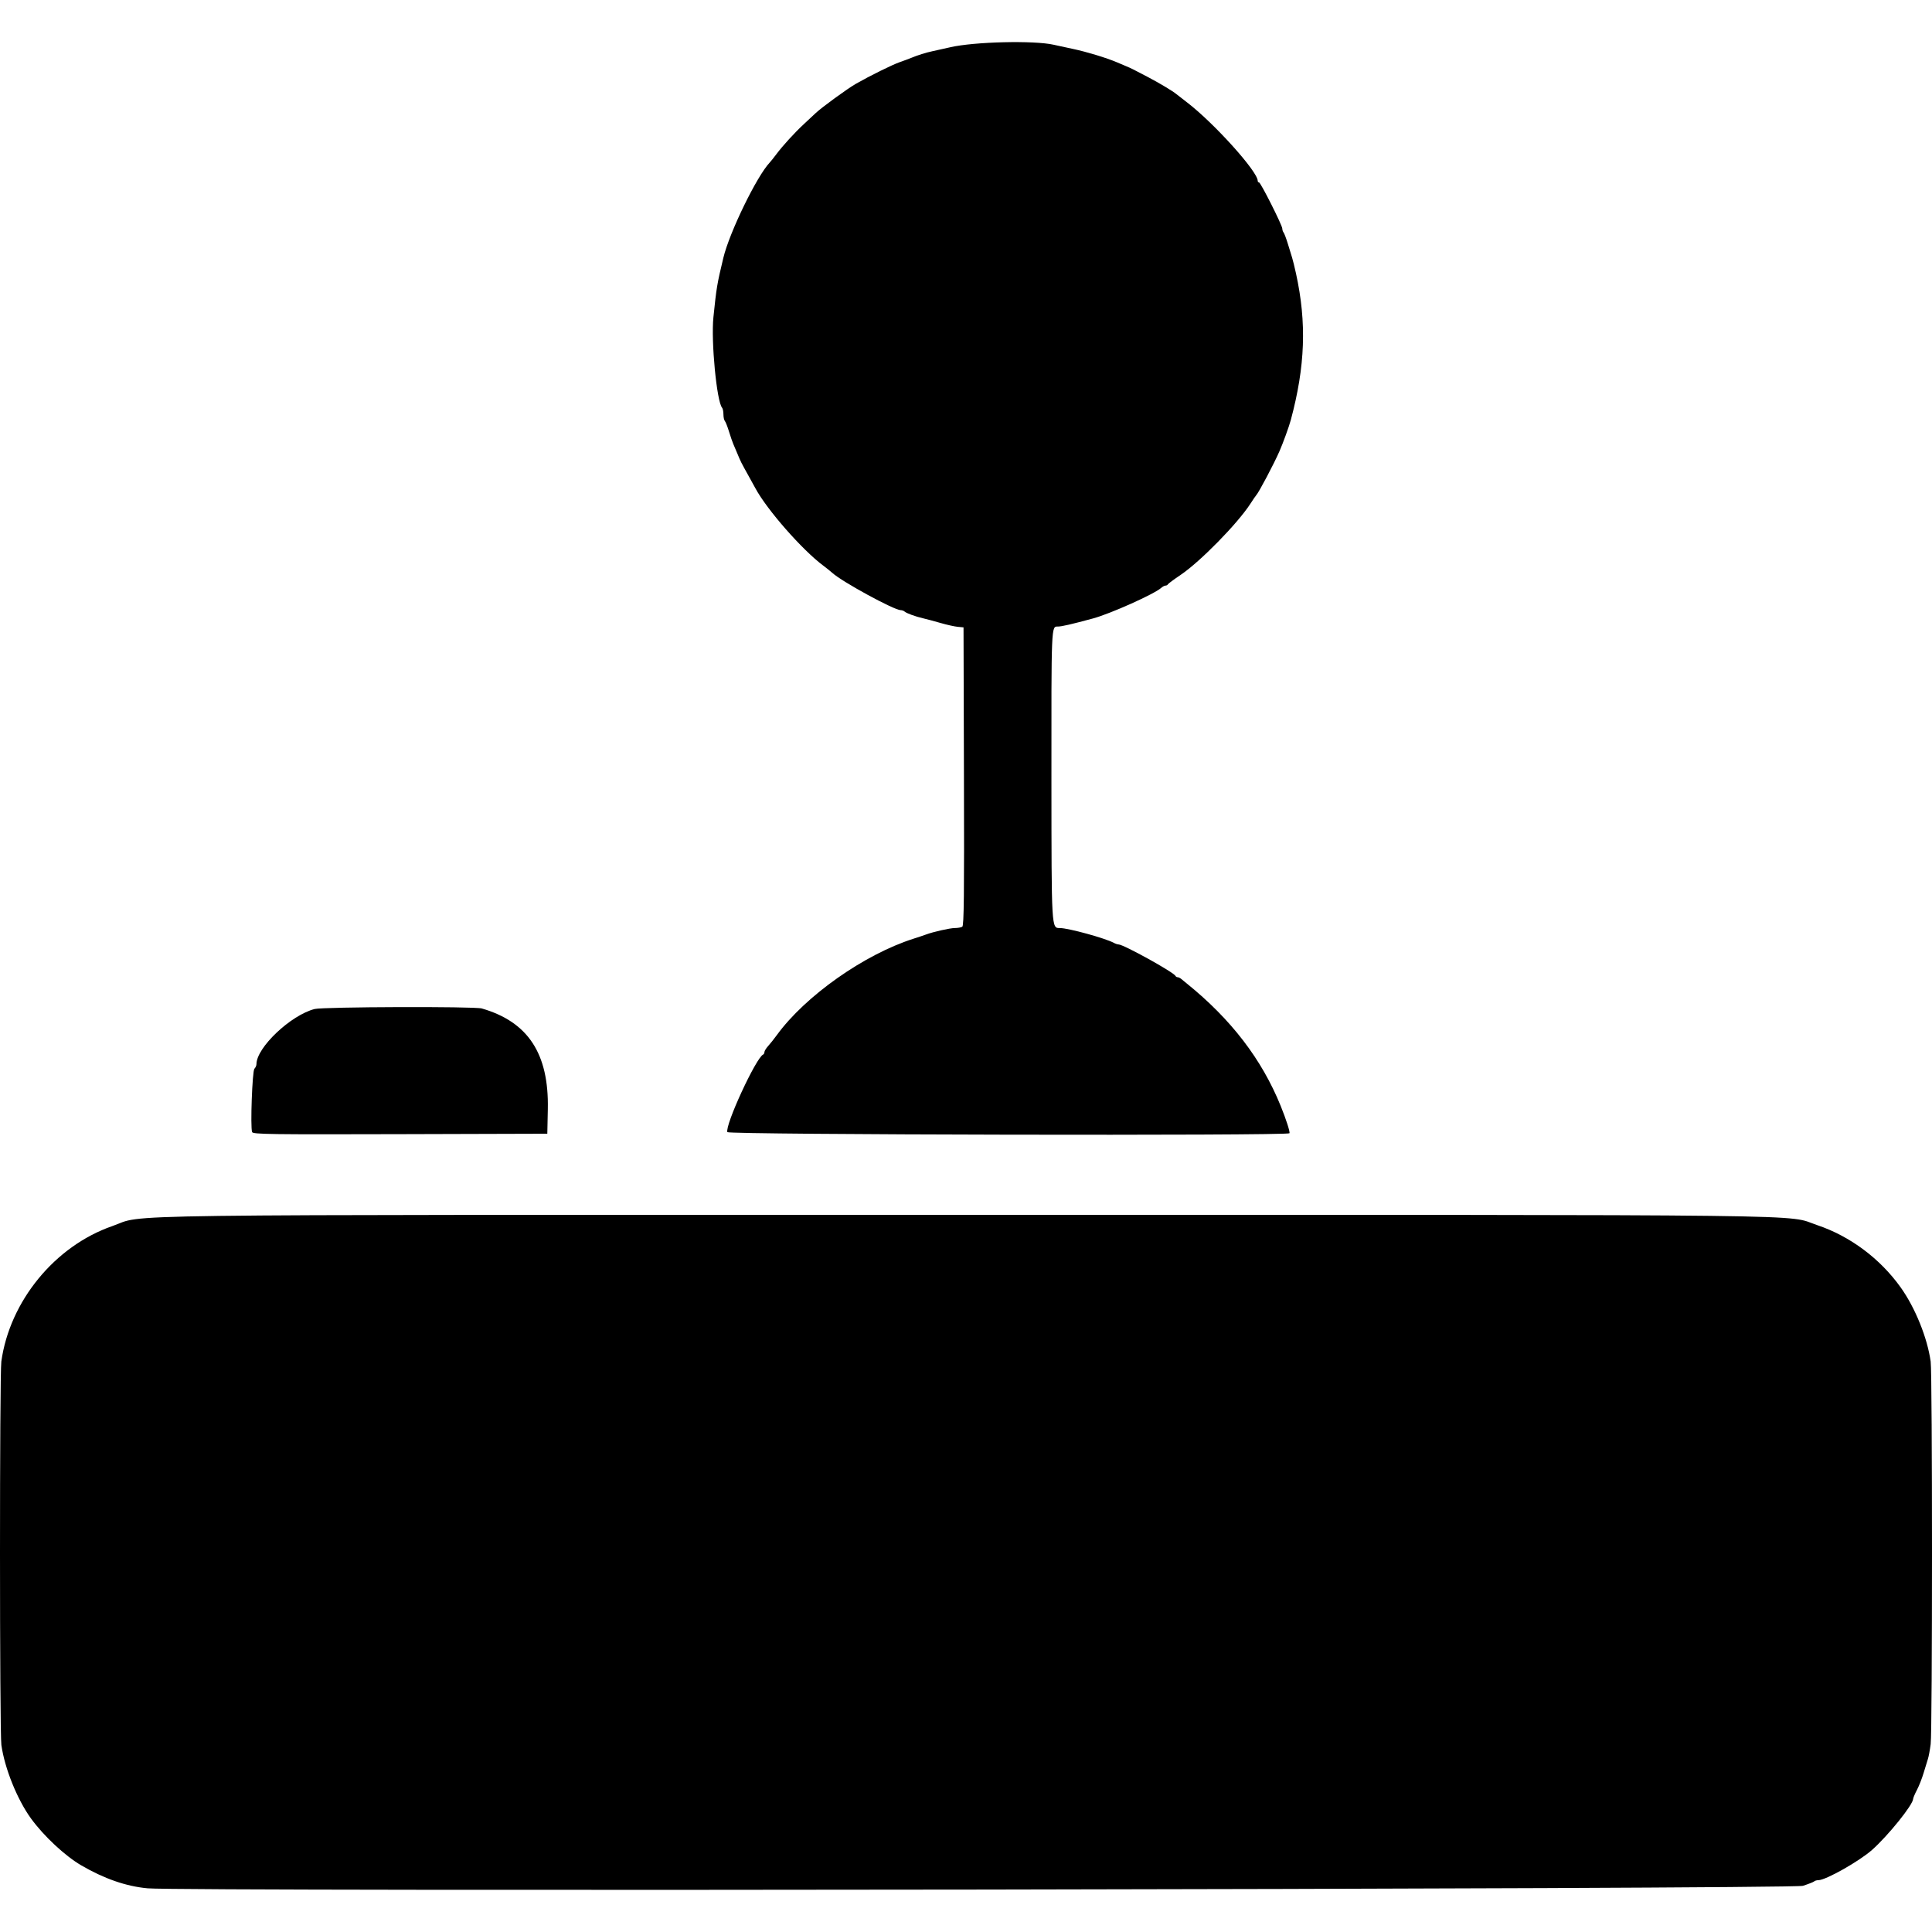 <?xml version="1.0" encoding="UTF-8" standalone="no"?>
<!-- Created with Inkscape (http://www.inkscape.org/) -->

<svg
   width="4in"
   height="4in"
   viewBox="0 0 101.6 101.6"
   version="1.1"
   id="svg5"
   inkscape:version="1.3.2 (091e20e, 2023-11-25, custom)"
   xml:space="preserve"
   sodipodi:docname="joystick.svg"
   xmlns:inkscape="http://www.inkscape.org/namespaces/inkscape"
   xmlns:sodipodi="http://sodipodi.sourceforge.net/DTD/sodipodi-0.dtd"
   xmlns="http://www.w3.org/2000/svg"
   xmlns:svg="http://www.w3.org/2000/svg"><sodipodi:namedview
     id="namedview7"
     pagecolor="#ffffff"
     bordercolor="#000000"
     borderopacity="0.25"
     inkscape:showpageshadow="2"
     inkscape:pageopacity="0.0"
     inkscape:pagecheckerboard="false"
     inkscape:deskcolor="#d1d1d1"
     inkscape:document-units="mm"
     showgrid="false"
     inkscape:zoom="0.83784788"
     inkscape:cx="62.660539"
     inkscape:cy="164.7077"
     inkscape:window-width="1920"
     inkscape:window-height="1130"
     inkscape:window-x="-6"
     inkscape:window-y="-6"
     inkscape:window-maximized="1"
     inkscape:current-layer="layer1" /><defs
     id="defs2" /><g
     inkscape:label="Layer 1"
     inkscape:groupmode="layer"
     id="layer1"><path
       style="fill:#000000;stroke-width:0.326"
       d="M 7.754,99.302 C 6.635,99.199 5.473,98.796 4.269,98.093 3.42,97.598 2.302,96.554 1.633,95.635 0.905,94.631 0.246,92.999 0.072,91.765 -0.023,91.096 -0.024,72.28 0.07,71.599 0.51,68.428 2.886,65.527 5.902,64.479 7.745,63.838 4.057,63.887 50.8,63.887 c 46.373,0 43.04,-0.04 44.769,0.542 1.726,0.581 3.305,1.76 4.386,3.276 0.762,1.068 1.402,2.651 1.575,3.895 0.094,0.675 0.094,19.391 2e-5,20.122 -0.04,0.308 -0.104,0.657 -0.144,0.776 -0.04,0.118 -0.141,0.448 -0.225,0.733 -0.084,0.284 -0.242,0.688 -0.352,0.896 -0.109,0.208 -0.2,0.422 -0.201,0.474 -0.006,0.307 -1.317,1.935 -2.16,2.682 -0.678,0.601 -2.435,1.592 -2.821,1.592 -0.087,0 -0.188,0.029 -0.222,0.063 -0.035,0.035 -0.303,0.14 -0.596,0.234 -0.554,0.177 -85.18,0.304 -87.055,0.131 z M 13.258,59.534 c -0.099,-0.258 0.009,-3.219 0.121,-3.331 0.059,-0.059 0.107,-0.166 0.107,-0.239 0,-0.872 1.797,-2.576 3.059,-2.902 0.449,-0.116 8.399,-0.142 8.79,-0.029 2.436,0.703 3.535,2.378 3.474,5.295 l -0.027,1.293 -7.737,0.022 c -6.849,0.019 -7.743,0.007 -7.787,-0.109 z m 24.993,0.004 c -0.137,-0.356 1.508,-3.919 1.883,-4.083 0.036,-0.016 0.066,-0.074 0.066,-0.13 0,-0.056 0.088,-0.198 0.195,-0.316 0.107,-0.118 0.313,-0.377 0.457,-0.575 1.496,-2.058 4.595,-4.243 7.19,-5.07 0.261,-0.083 0.552,-0.18 0.646,-0.216 0.385,-0.145 1.264,-0.343 1.528,-0.344 0.155,-6.51e-4 0.33,-0.032 0.39,-0.07 0.086,-0.054 0.104,-1.693 0.086,-7.905 l -0.022,-7.837 -0.302,-0.028 c -0.166,-0.015 -0.573,-0.106 -0.905,-0.202 -0.332,-0.096 -0.739,-0.205 -0.905,-0.243 -0.405,-0.092 -0.886,-0.266 -0.987,-0.358 -0.045,-0.041 -0.137,-0.074 -0.205,-0.074 -0.344,0 -3.072,-1.486 -3.591,-1.955 -0.095,-0.086 -0.312,-0.26 -0.482,-0.387 -1.111,-0.829 -2.969,-2.949 -3.574,-4.078 -0.051,-0.095 -0.222,-0.405 -0.38,-0.689 -0.363,-0.652 -0.388,-0.702 -0.561,-1.12 -0.078,-0.19 -0.177,-0.422 -0.219,-0.517 -0.042,-0.095 -0.142,-0.386 -0.222,-0.646 -0.08,-0.261 -0.178,-0.511 -0.219,-0.556 -0.041,-0.045 -0.074,-0.202 -0.074,-0.349 0,-0.147 -0.032,-0.304 -0.071,-0.349 -0.283,-0.327 -0.586,-3.493 -0.456,-4.757 0.161,-1.567 0.191,-1.744 0.522,-3.124 0.323,-1.343 1.758,-4.294 2.44,-5.014 0.059,-0.062 0.217,-0.261 0.352,-0.441 C 41.16,7.665 41.795,6.97 42.259,6.541 42.468,6.348 42.753,6.081 42.894,5.948 43.203,5.653 44.571,4.657 45.011,4.406 45.752,3.983 46.91,3.411 47.31,3.27 47.547,3.187 47.818,3.086 47.913,3.046 48.249,2.905 48.693,2.765 49.033,2.694 c 0.19,-0.04 0.616,-0.134 0.948,-0.211 1.257,-0.289 4.394,-0.364 5.429,-0.13 0.19,0.043 0.655,0.144 1.034,0.224 0.704,0.149 1.743,0.466 2.284,0.695 0.166,0.071 0.399,0.169 0.517,0.219 0.253,0.106 0.312,0.136 1.139,0.57 0.598,0.314 1.283,0.725 1.483,0.89 0.051,0.042 0.306,0.241 0.567,0.441 1.425,1.096 3.706,3.629 3.706,4.115 0,0.047 0.031,0.086 0.07,0.086 0.086,0 1.223,2.257 1.223,2.428 0,0.068 0.031,0.16 0.068,0.205 0.038,0.045 0.139,0.315 0.226,0.599 0.086,0.284 0.188,0.614 0.225,0.733 0.038,0.118 0.128,0.487 0.201,0.819 0.569,2.595 0.488,4.884 -0.273,7.713 -0.094,0.349 -0.403,1.2 -0.594,1.637 -0.299,0.684 -1.101,2.198 -1.232,2.327 -0.024,0.024 -0.157,0.218 -0.294,0.431 -0.677,1.048 -2.645,3.055 -3.675,3.749 -0.352,0.237 -0.653,0.46 -0.669,0.496 -0.016,0.036 -0.071,0.065 -0.122,0.065 -0.052,0 -0.155,0.055 -0.23,0.122 -0.36,0.323 -2.674,1.36 -3.583,1.606 -1.146,0.31 -1.65,0.426 -1.854,0.426 -0.344,0 -0.339,-0.132 -0.334,8.092 0.005,7.867 -0.001,7.764 0.448,7.764 0.444,0 2.385,0.534 2.837,0.78 0.082,0.045 0.194,0.082 0.248,0.082 0.259,0 2.912,1.469 2.992,1.656 0.016,0.037 0.066,0.067 0.111,0.067 0.045,0 0.129,0.04 0.187,0.088 0.057,0.048 0.187,0.155 0.289,0.237 2.333,1.883 3.948,3.987 4.943,6.44 0.291,0.718 0.502,1.376 0.462,1.441 -0.086,0.139 -29.504,0.08 -29.558,-0.059 z"
       id="path1" /></g></svg>
